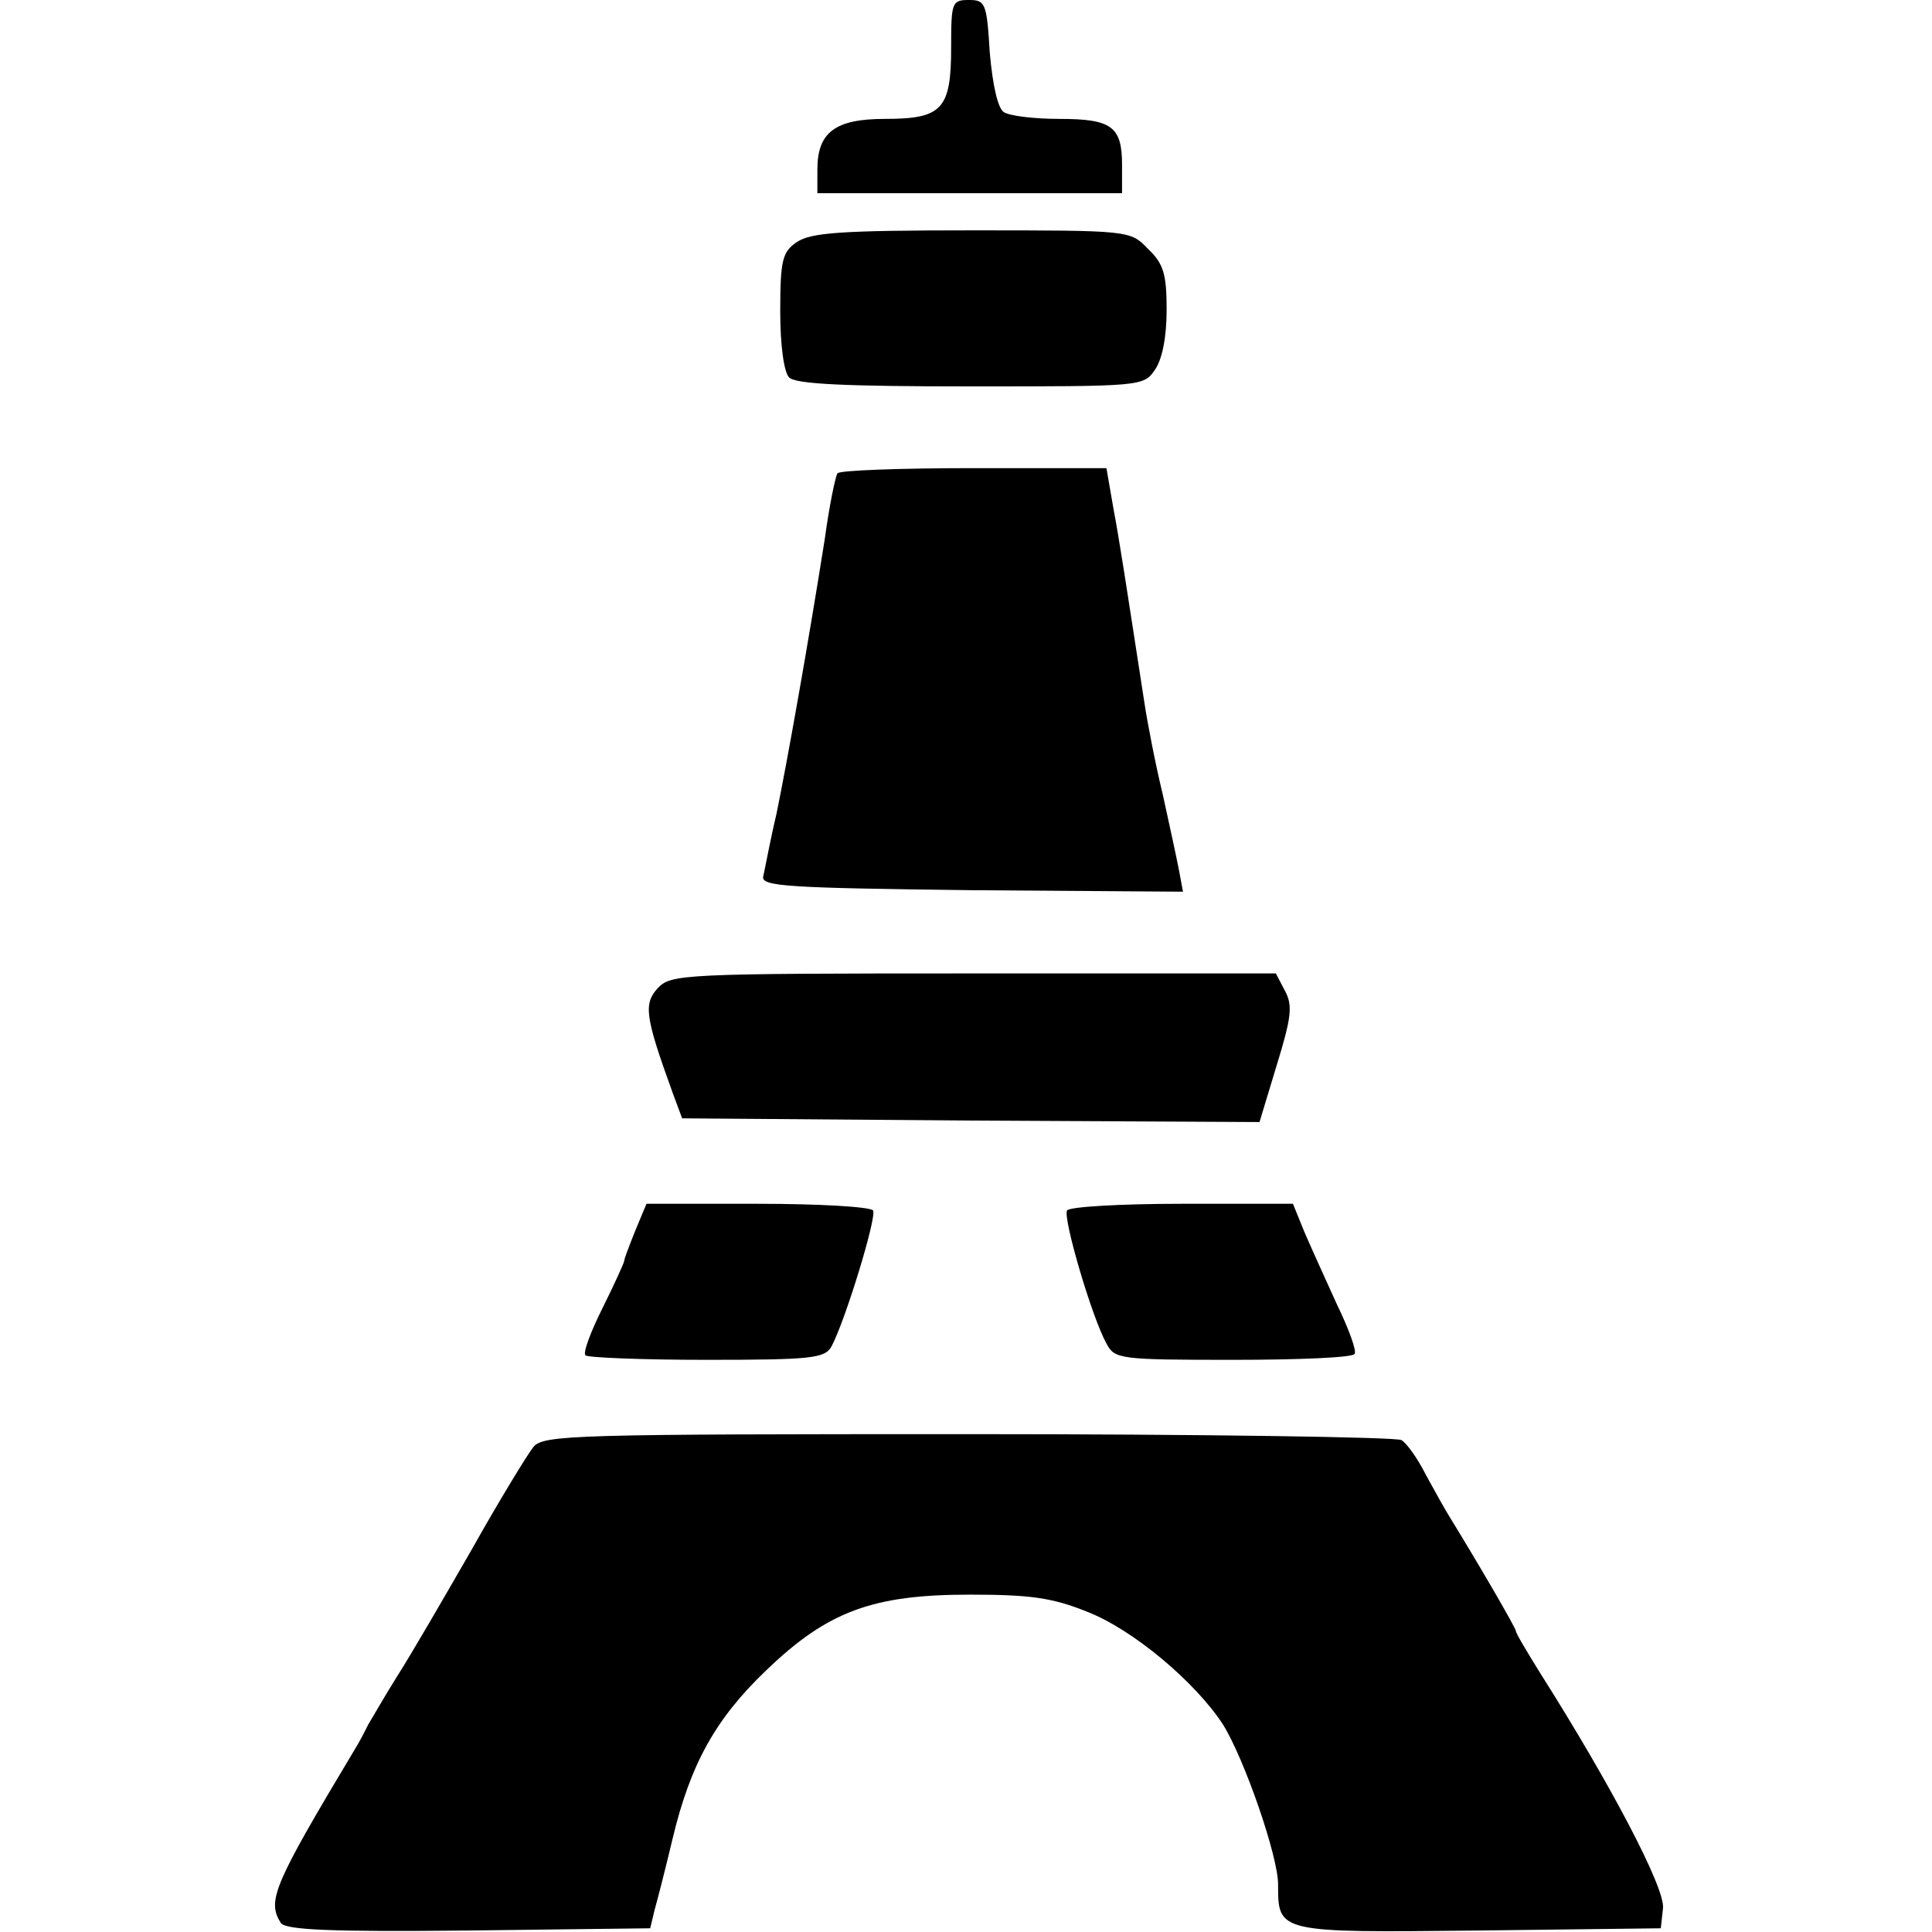 <svg version="1" xmlns="http://www.w3.org/2000/svg" width="346.667" height="346.667" viewBox="0 0 260 260"><path d="M128 6.4c0 8.3-1.2 9.6-8.9 9.6-6.7 0-9.1 1.8-9.1 6.8V26h41v-3.8c0-5.2-1.4-6.2-8.5-6.2-3.3 0-6.6-.4-7.4-.9-.8-.5-1.5-3.5-1.9-8-.4-6.7-.6-7.1-2.8-7.1-2.3 0-2.4.3-2.4 6.4zM107.2 32.6c-1.9 1.3-2.2 2.4-2.2 9.3 0 4.6.5 8.2 1.2 8.9.9.9 7.7 1.2 24.4 1.2 22.9 0 23.3 0 24.8-2.2 1-1.4 1.6-4.4 1.6-8.1 0-4.8-.4-6.2-2.5-8.2-2.4-2.5-2.4-2.5-23.7-2.5-17.7 0-21.7.3-23.6 1.6zM112.7 63.7c-.3.5-1.1 4.4-1.7 8.8-2.2 13.9-5 29.7-6.5 37-.9 3.8-1.6 7.7-1.8 8.5-.2 1.3 3.6 1.5 28.2 1.8l28.3.2-.5-2.7c-.3-1.6-1.3-6.2-2.2-10.3-1-4.1-2.1-9.8-2.5-12.5-2.6-16.8-3.3-21.5-4.2-26.3l-.9-5.2H131c-9.8 0-18.1.3-18.3.7zM88.5 133c-1.9 2.1-1.7 3.8 2 14l1.3 3.5 38.8.3 38.9.2 2.3-7.6c2-6.5 2.2-8.1 1.1-10.1l-1.2-2.3H131c-39.4 0-40.7.1-42.5 2zM85.5 165.6c-.8 2-1.5 3.8-1.5 4.1 0 .2-1.3 3.1-2.9 6.3-1.6 3.2-2.7 6.1-2.3 6.4.3.3 7.6.6 16.3.6 14.1 0 15.9-.2 16.8-1.8 1.9-3.6 6.1-17.4 5.6-18.3-.4-.5-7.3-.9-15.5-.9H87l-1.5 3.6zM143.6 162.9c-.6.9 3.3 14.3 5.3 17.9 1.1 2.1 1.7 2.2 17.1 2.2 8.7 0 16.1-.3 16.3-.8.3-.4-.8-3.4-2.4-6.7-1.5-3.3-3.5-7.7-4.4-9.8L174 162h-14.9c-8.3 0-15.2.4-15.5.9zM71.8 194.7c-.8 1-4.6 7.2-8.3 13.8-3.8 6.6-8.2 14.2-10 17-1.7 2.7-3.4 5.7-3.9 6.5-.4.8-1.2 2.4-1.9 3.5-10.9 18.2-11.8 20.3-9.9 23.3.7.9 6.4 1.2 25.2 1l24.5-.3.6-2.5c.4-1.4 1.5-5.7 2.4-9.5 2.4-10.1 5.8-16.2 12.6-22.7 8.3-8 14.4-10.2 27.4-10.2 8.1 0 11.1.4 15.8 2.3 6.2 2.4 14.6 9.5 18.3 15.2 2.9 4.7 7.4 17.7 7.4 21.5 0 6.5-.1 6.5 27 6.2l24.5-.3.3-2.7c.3-2.7-7-16.6-16.5-31.6-1.8-2.9-3.3-5.4-3.3-5.7 0-.4-5-9-9-15.5-.5-.8-1.9-3.3-3.1-5.5-1.1-2.2-2.6-4.3-3.3-4.7-.6-.4-26.8-.8-58.2-.8-53.1 0-57.2.1-58.6 1.7z"/></svg>